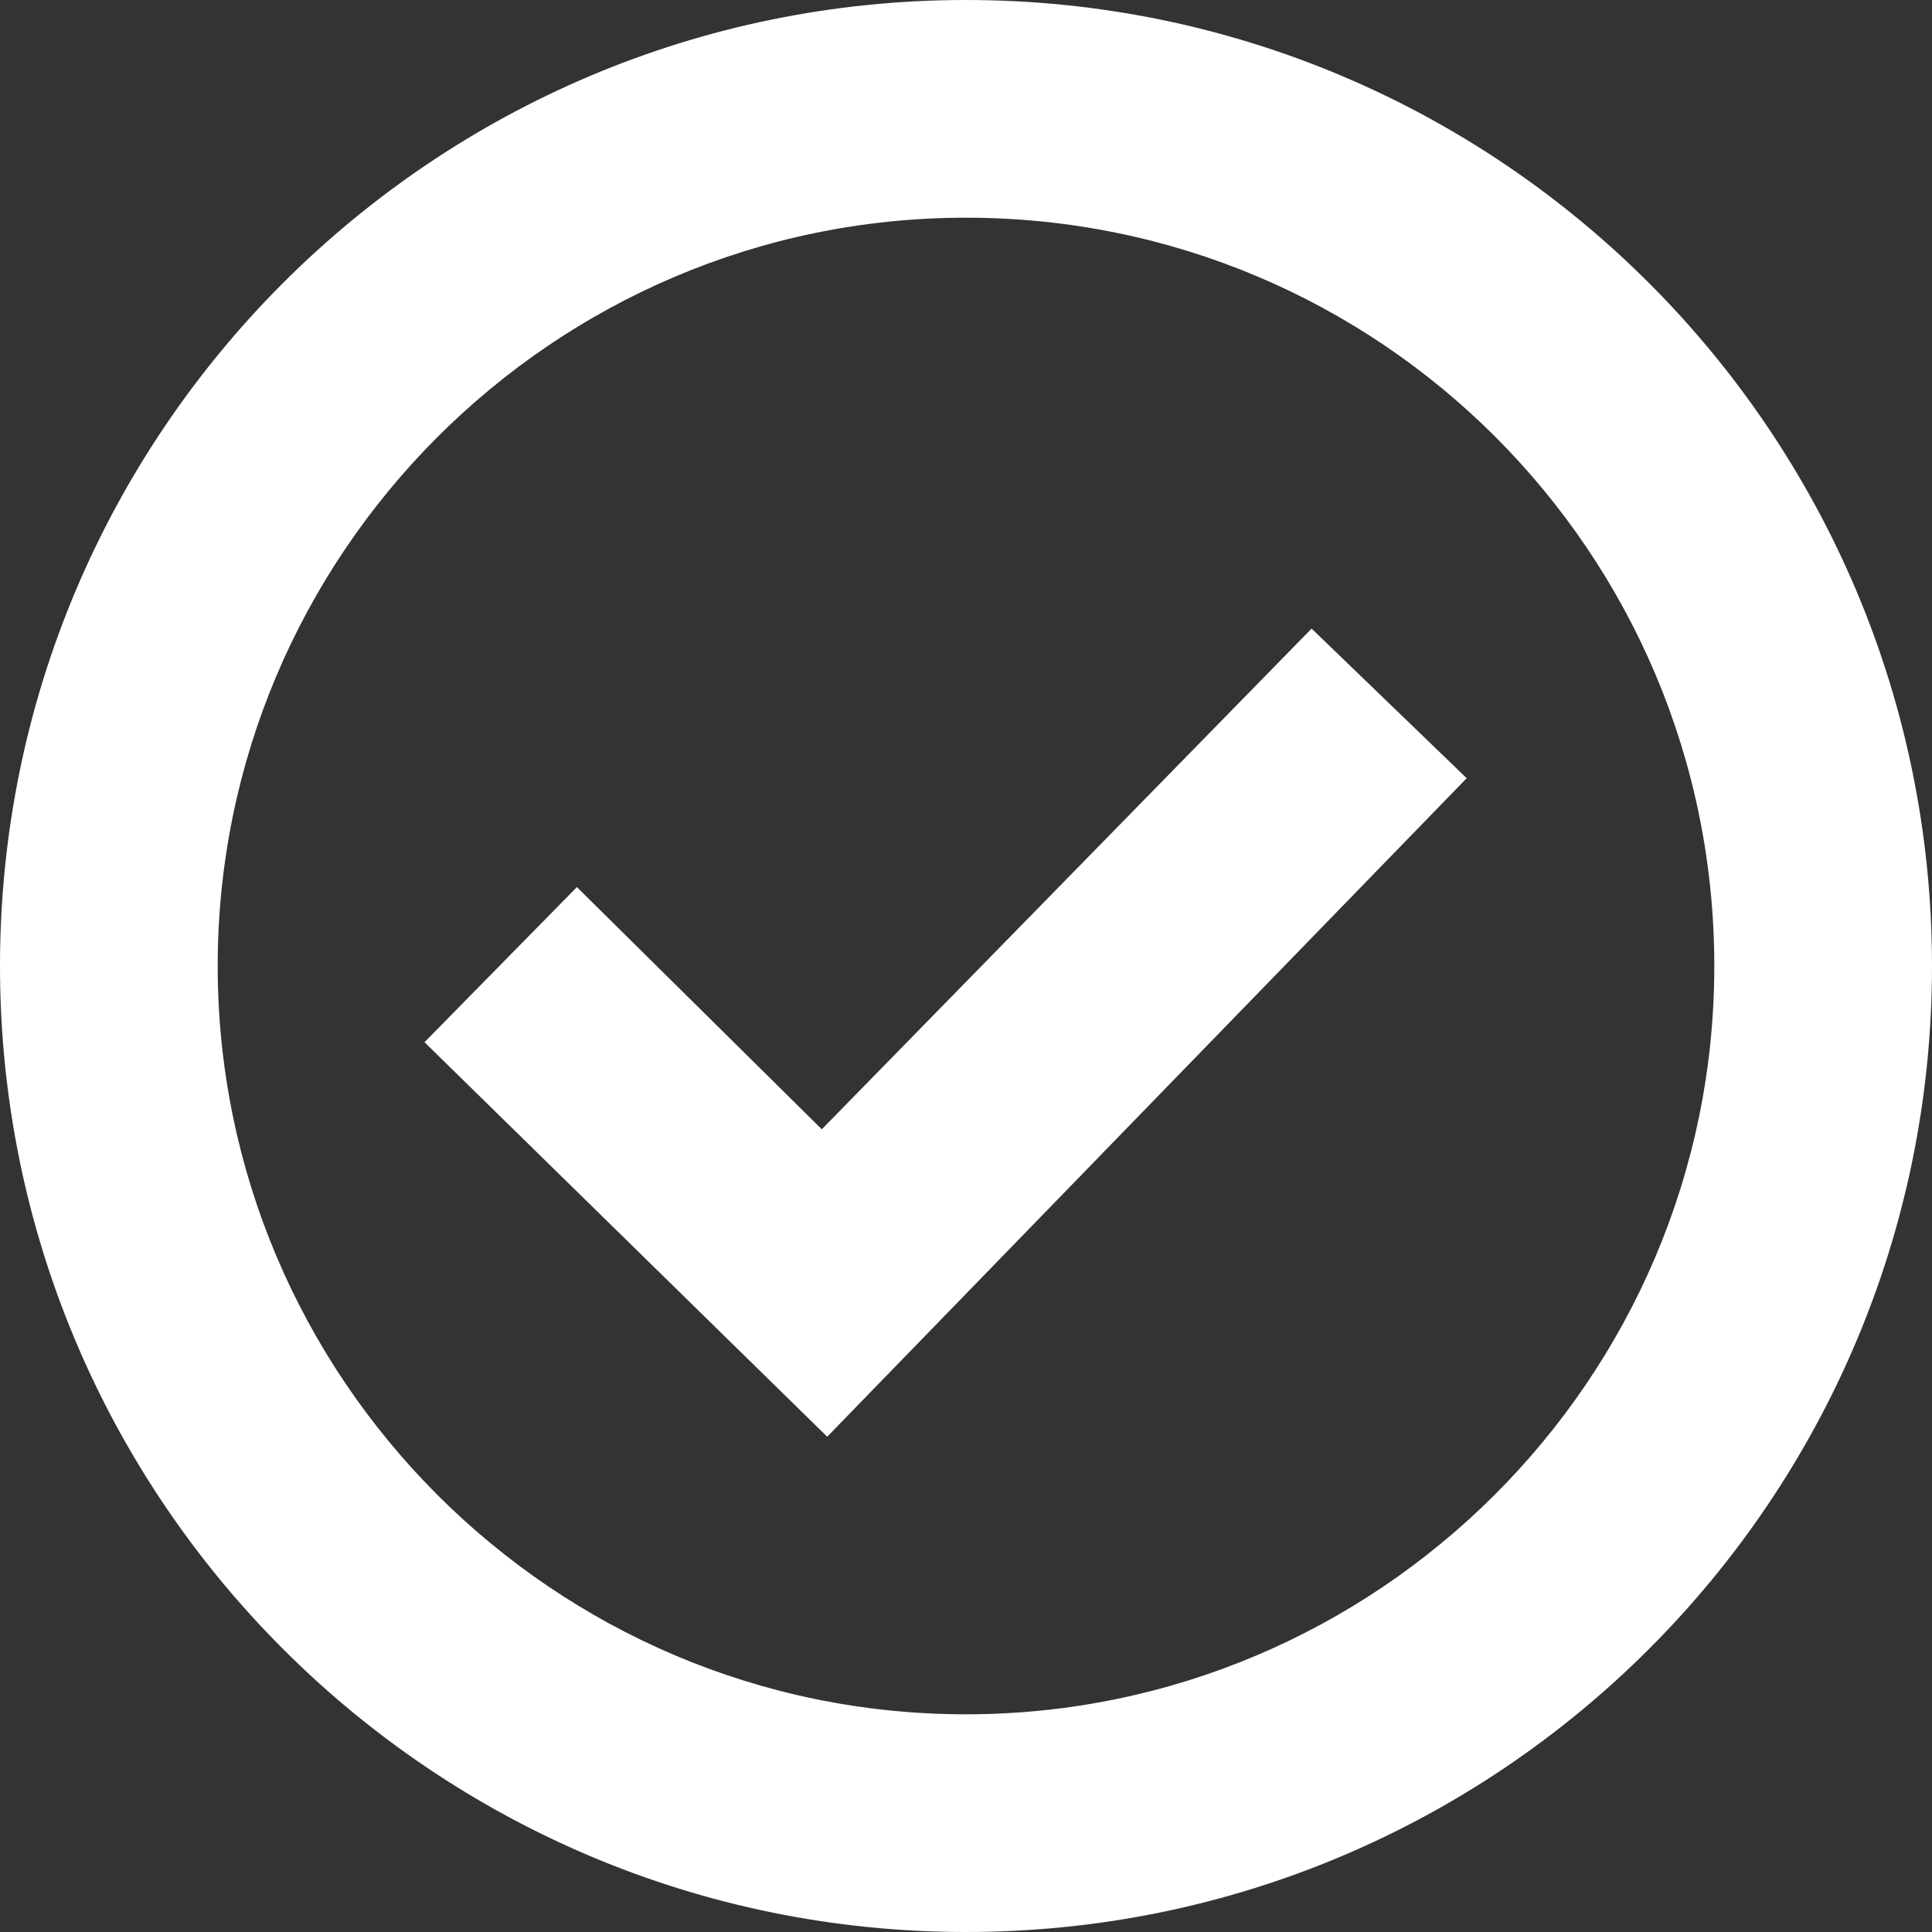 <svg width="25" height="25" viewBox="0 0 25 25" fill="none" xmlns="http://www.w3.org/2000/svg">
<rect x="0" y="0" width="25" height="25" fill="#333333" stroke="none"/>
<path d="M12.5 0C5.599 0 0 5.599 0 12.5C0 19.401 5.599 25 12.5 25C19.401 25 25 19.401 25 12.5C25 5.599 19.401 0 12.5 0ZM12.5 22.183C7.148 22.183 2.817 17.817 2.817 12.5C2.817 7.183 7.148 2.817 12.5 2.817C17.852 2.817 22.183 7.148 22.183 12.5C22.183 17.852 17.817 22.183 12.5 22.183Z" fill="white"/>
<path d="M10.634 14.613L7.465 11.479L5.493 13.486L10.704 18.591L18.979 10.07L16.972 8.134L10.634 14.613Z" fill="white"/>
</svg>

